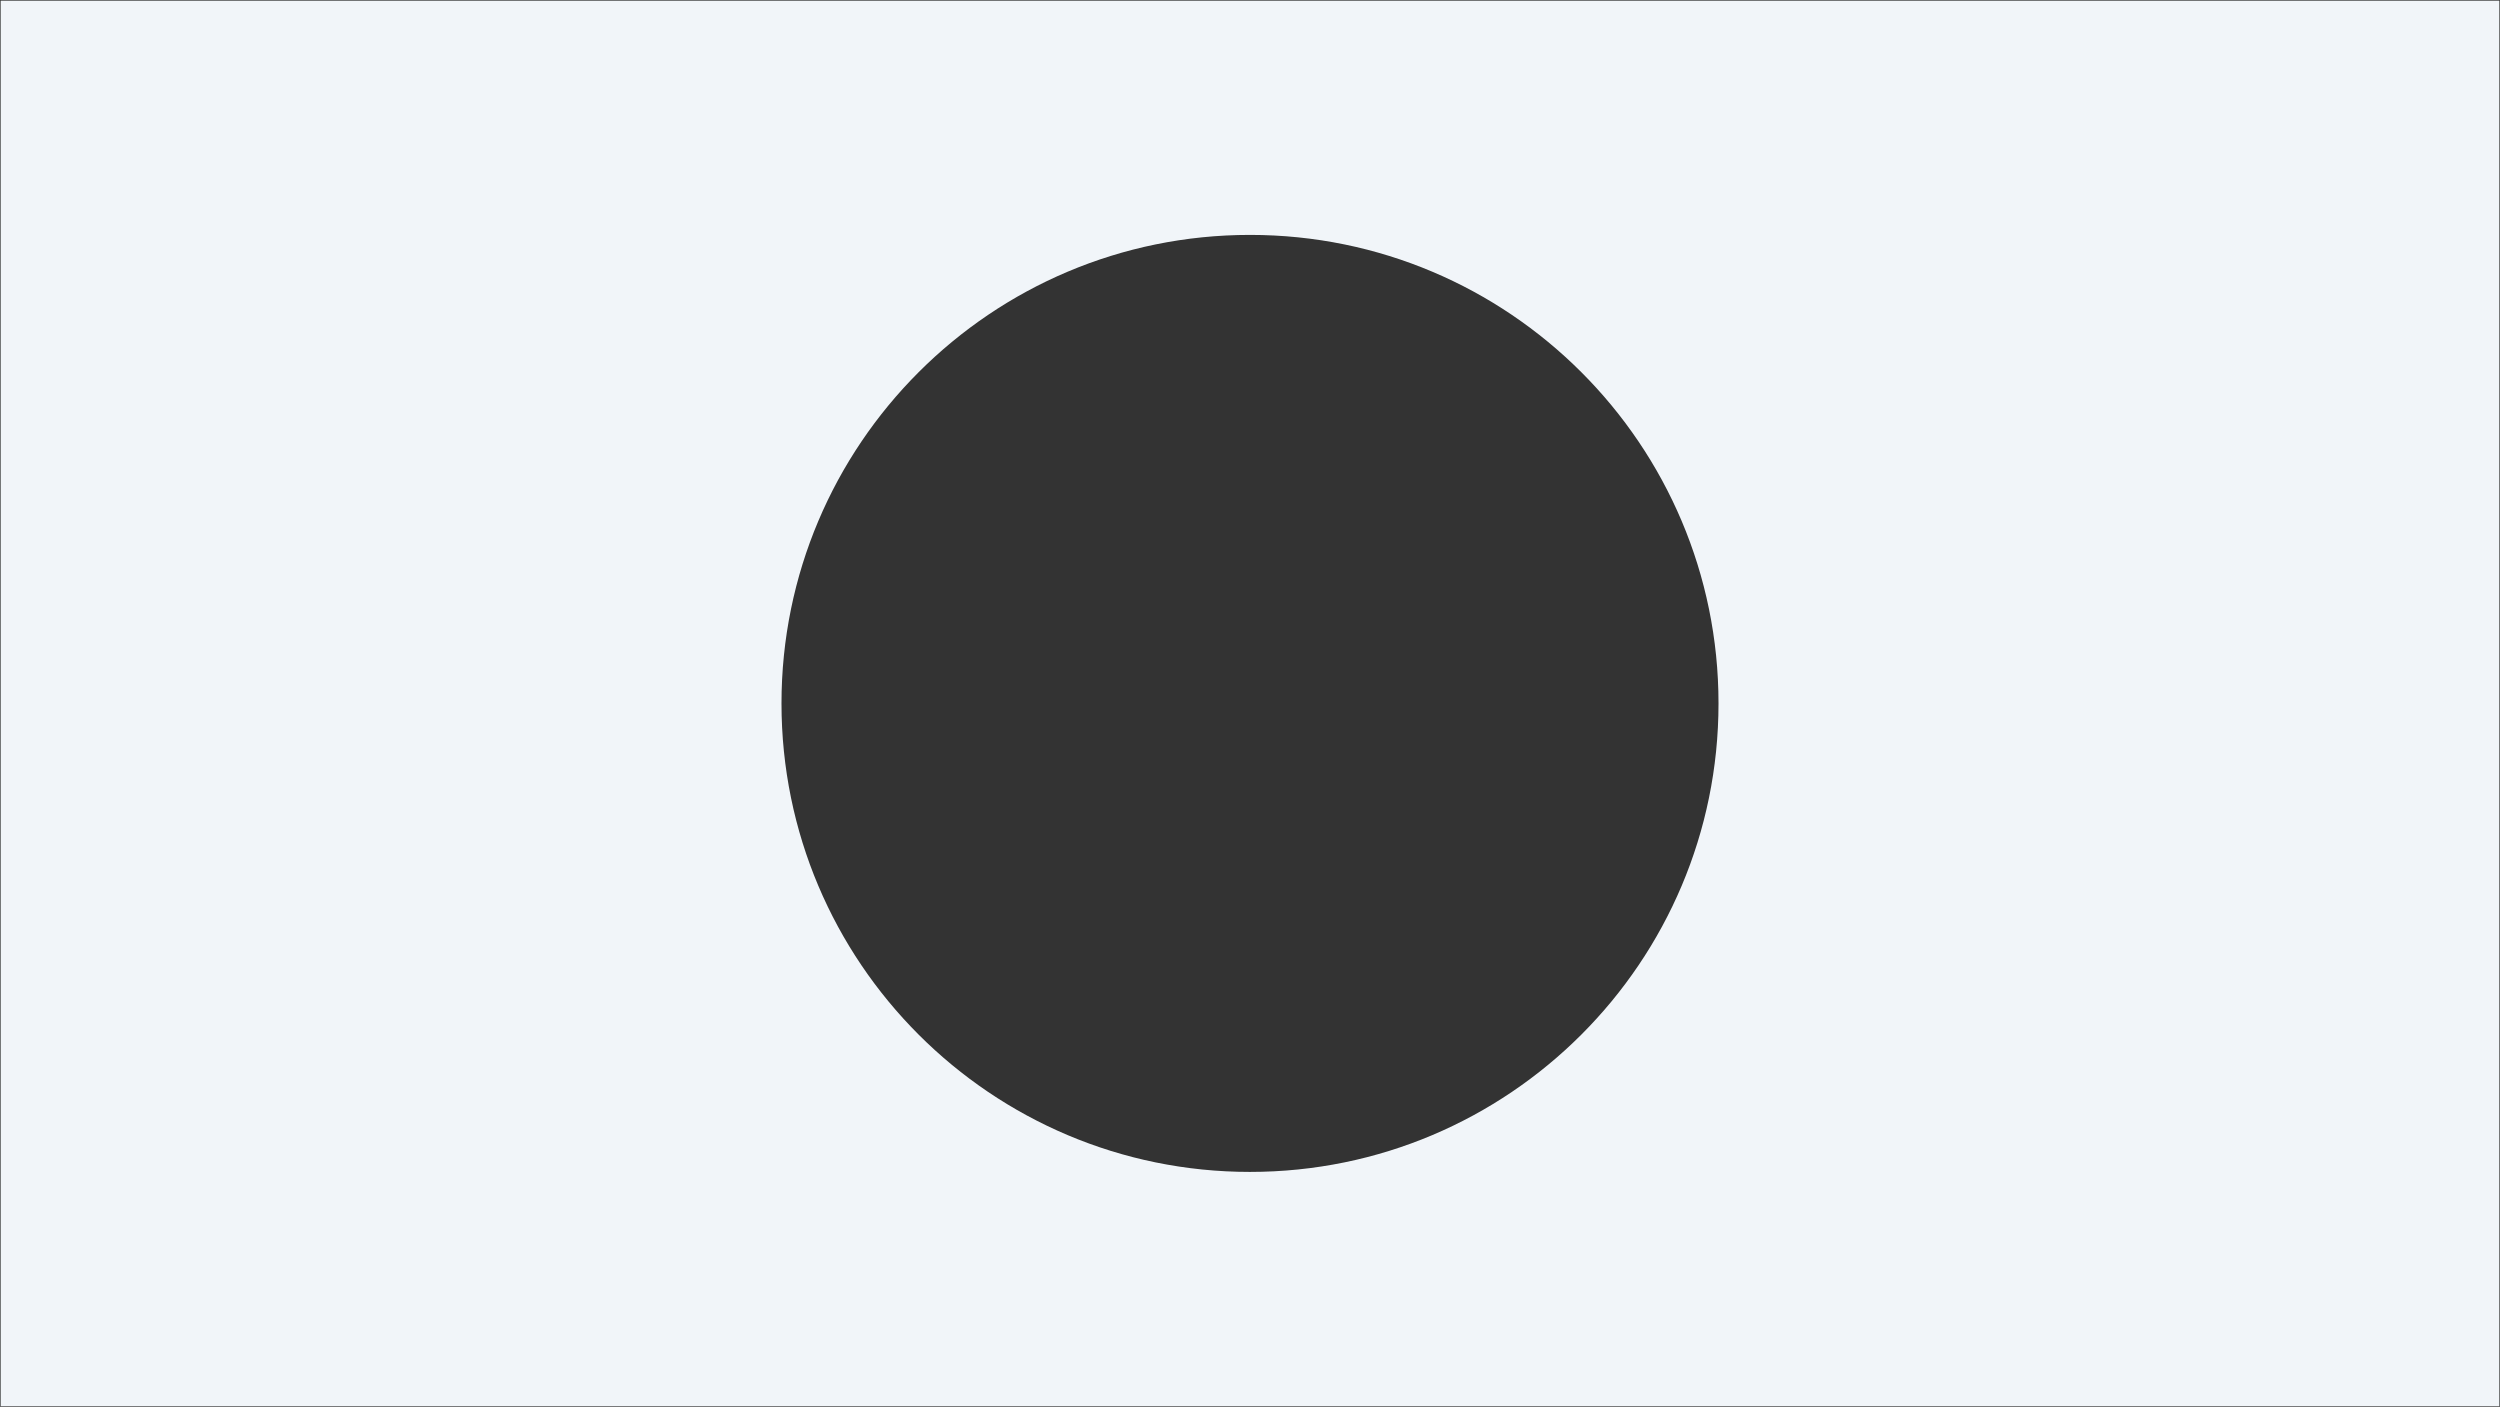 <svg xmlns="http://www.w3.org/2000/svg" viewBox="0 0 1921 1081"><rect x="0" y="0" width="1921" height="1081" fill="#333333" stroke="none"/><defs><style>.cls-1{fill:#f1f5f9;}</style></defs><g id="레이어_1" data-name="레이어 1"><path class="cls-1" d="M.5.5v1080h1920V.5Zm960,900c-198.82,0-360-161.18-360-360s161.18-360,360-360,360,161.18,360,360S1159.32,900.5,960.5,900.5Z"/></g></svg>